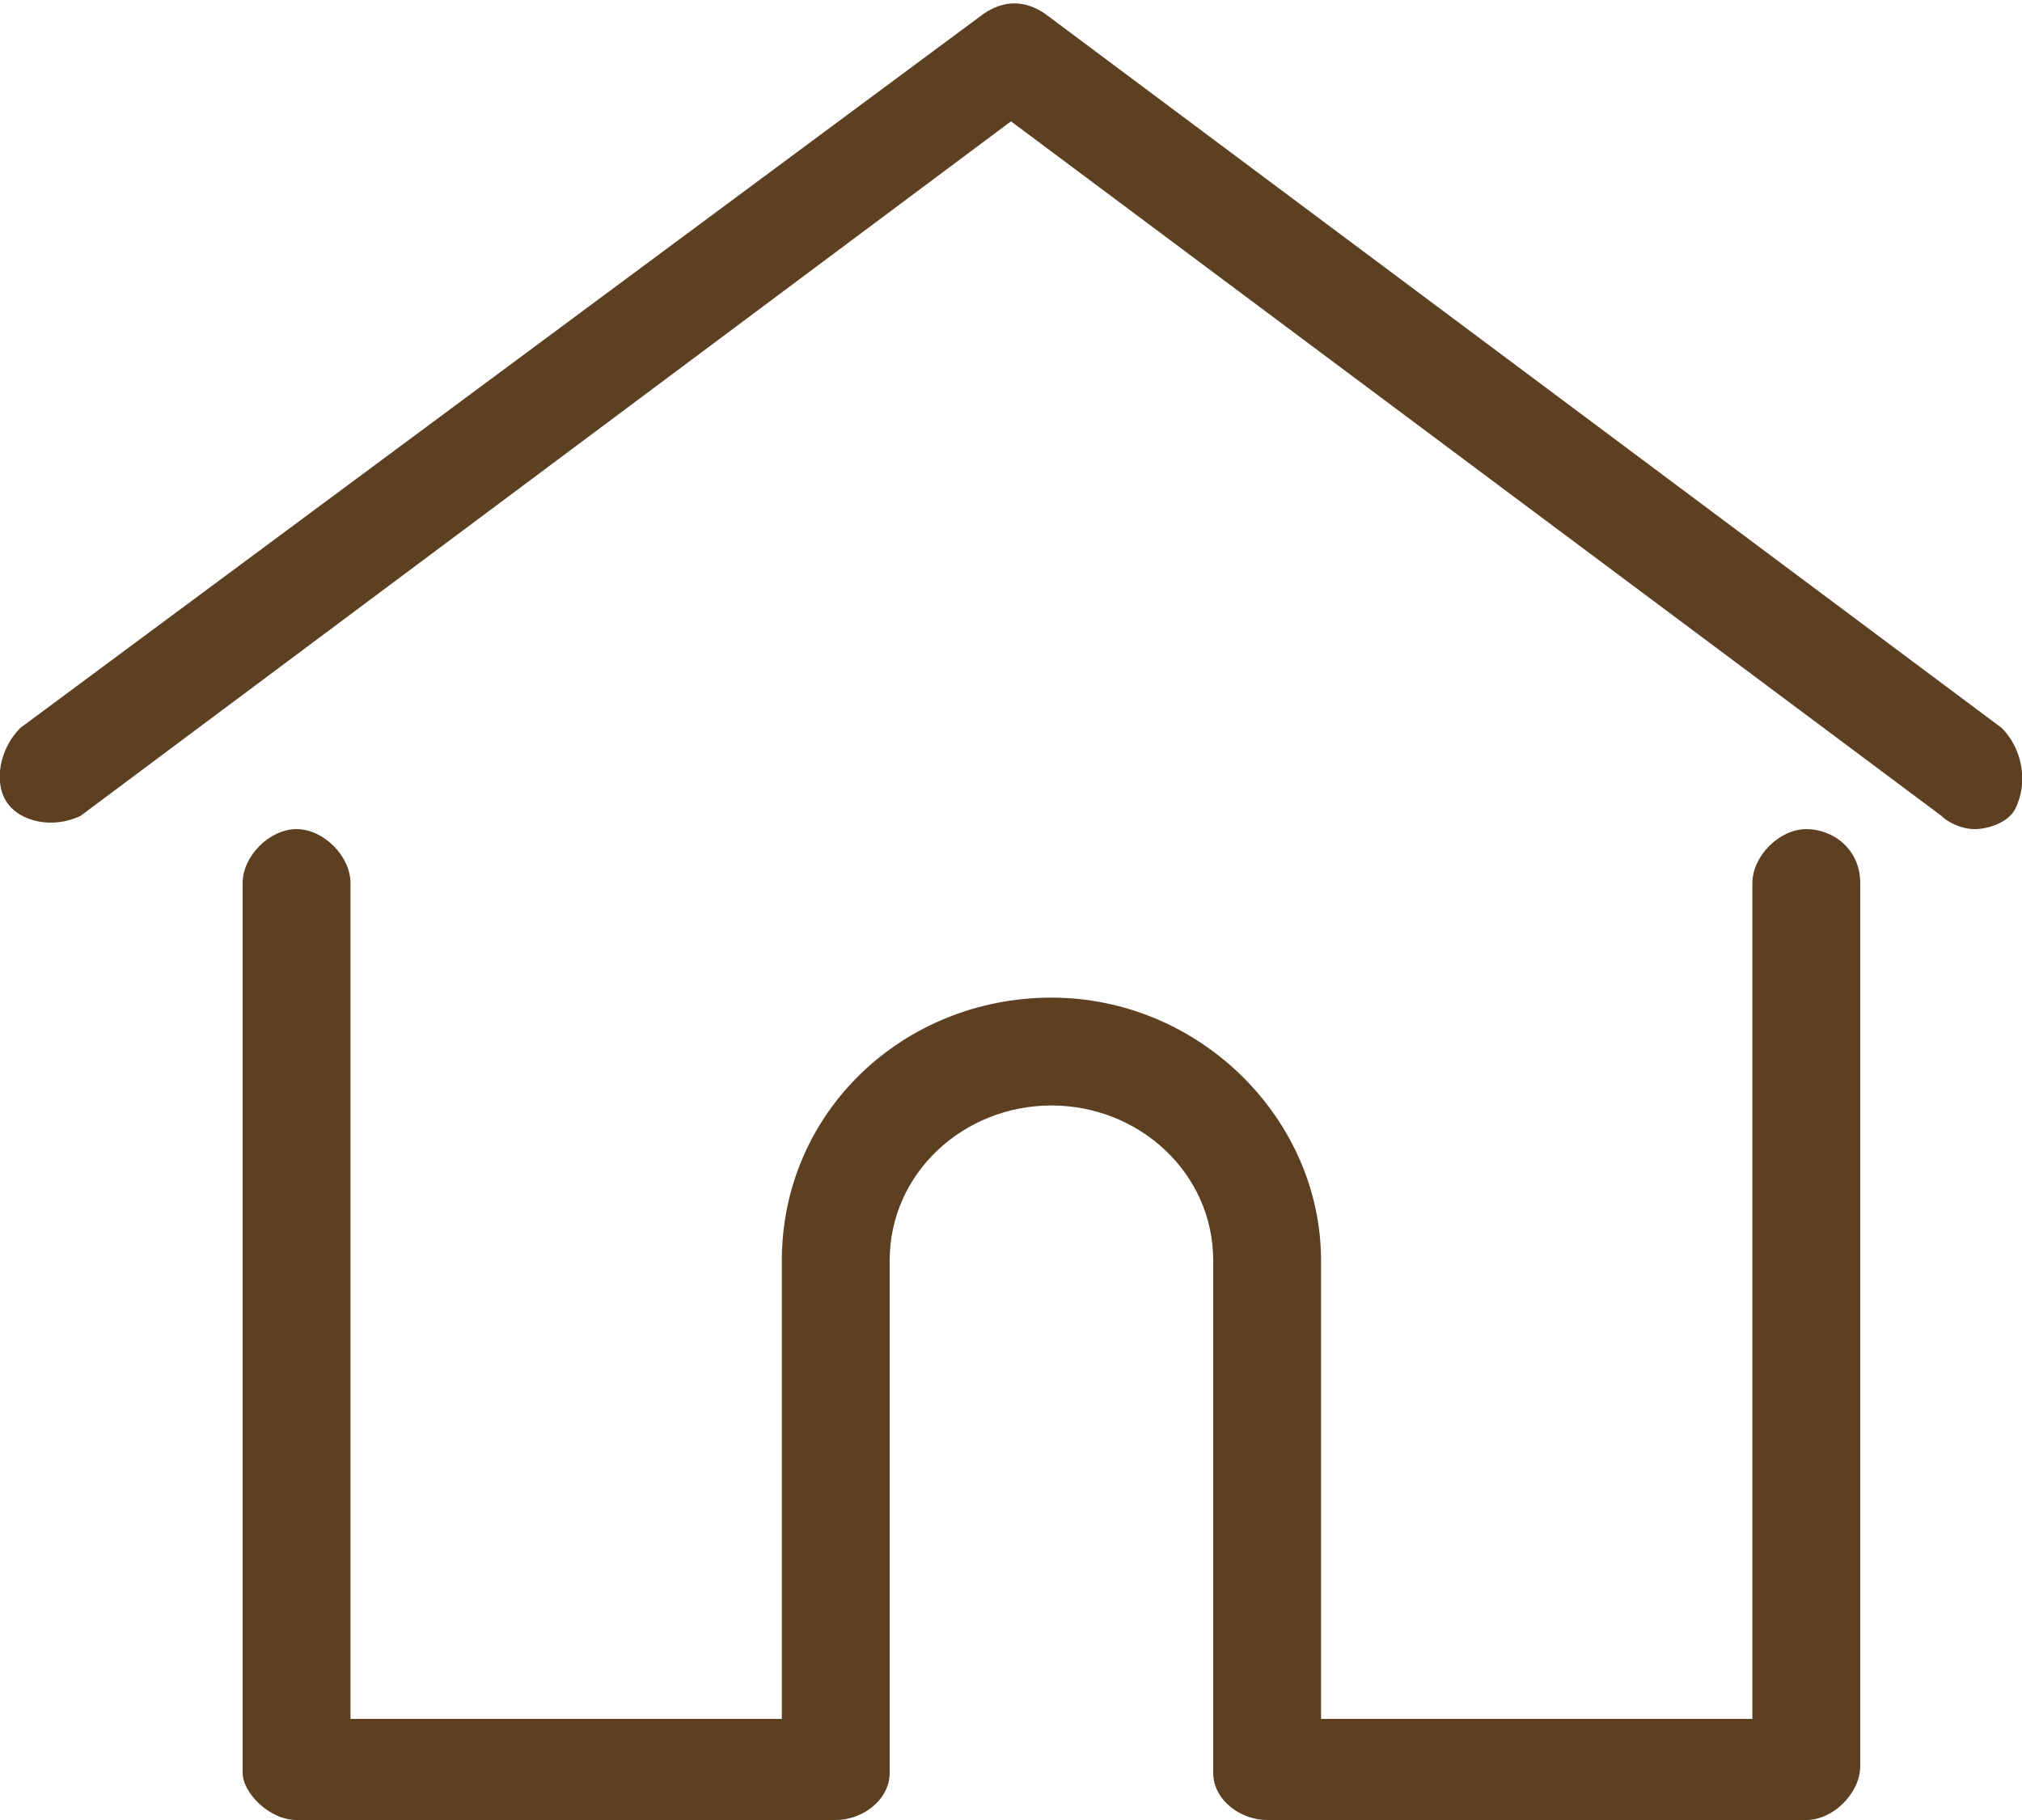 <?xml version="1.0" encoding="utf-8"?>
<!-- Generator: Adobe Illustrator 22.1.0, SVG Export Plug-In . SVG Version: 6.00 Build 0)  -->
<svg version="1.1" id="Layer_1" xmlns="http://www.w3.org/2000/svg" xmlns:xlink="http://www.w3.org/1999/xlink" x="0px" y="0px"
	 viewBox="0 0 30 27" style="enable-background:new 0 0 30 27;" xml:space="preserve">
<style type="text/css">
	.st0{fill:#5D4022;}
</style>
<title>home</title>
<desc>Created with Sketch.</desc>
<g id="生日禮" transform="translate(-365, -14)">
	<g id="Group-3" transform="translate(365, 11)">
		<g id="home" transform="translate(0, 3)">
			<path id="Shape" class="st0" d="M29.7,10.8L15.5,0.2c-0.3-0.2-0.6-0.2-0.9,0L0.3,10.8c-0.3,0.3-0.4,0.8-0.2,1.1s0.7,0.4,1.1,0.2
				L15,1.8l13.8,10.3c0.1,0.1,0.3,0.2,0.5,0.2c0.2,0,0.5-0.1,0.6-0.3C30.1,11.6,30,11.1,29.7,10.8z"/>
			<path id="Shape_1_" class="st0" d="M26.8,12.3c-0.4,0-0.8,0.4-0.8,0.8v12.4h-6.4v-6.8c0-2.1-1.8-3.9-4-3.9s-4,1.7-4,3.9v6.8H5.2
				V13.1c0-0.4-0.4-0.8-0.8-0.8c-0.4,0-0.8,0.4-0.8,0.8v13.2C3.6,26.6,4,27,4.4,27h8c0.4,0,0.8-0.3,0.8-0.7c0,0,0,0,0-0.1v-7.5
				c0-1.3,1.1-2.3,2.4-2.3s2.4,1,2.4,2.3v7.5c0,0,0,0,0,0.1c0,0.4,0.4,0.7,0.8,0.7h8c0.4,0,0.8-0.4,0.8-0.8V13.1
				C27.6,12.6,27.2,12.3,26.8,12.3z"/>
		</g>
	</g>
</g>
</svg>
